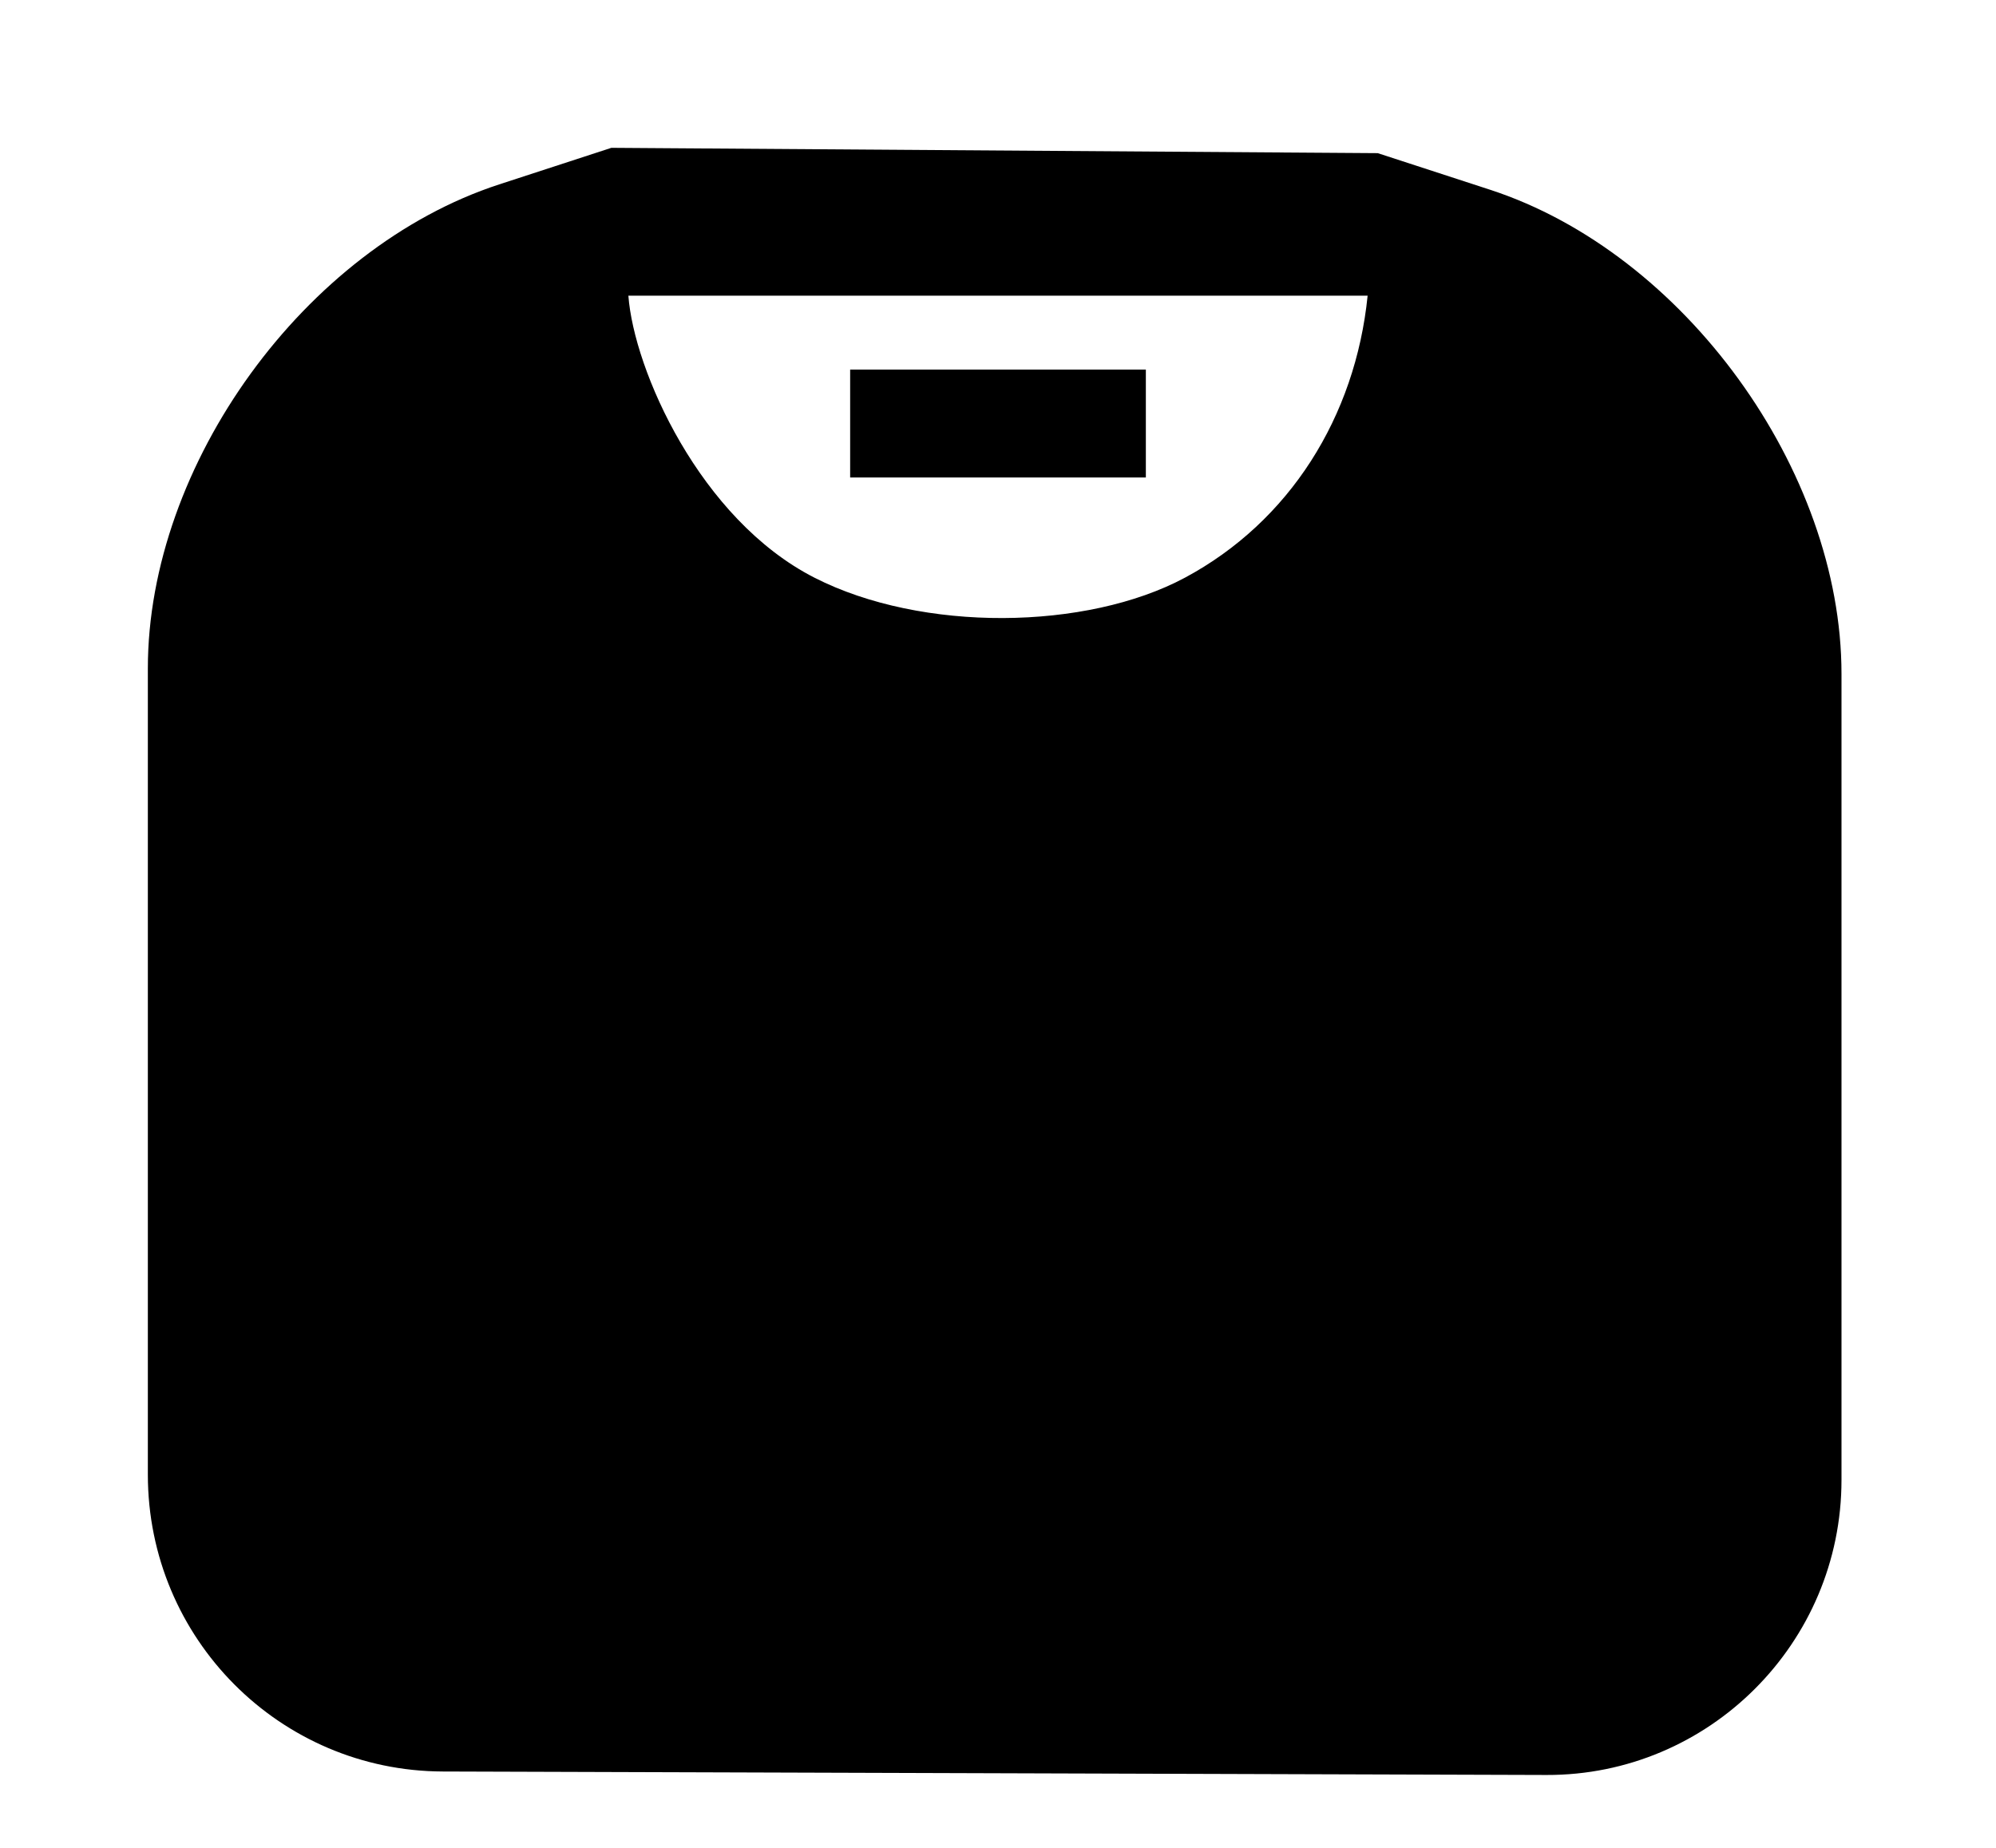 <svg xmlns="http://www.w3.org/2000/svg" width="27" height="25" viewBox="0 0 27 25">
    <g fill="none" fill-rule="evenodd">
        <g fill="currentColor">
            <g>
                <g>
                    <g>
                        <g>
                            <g>
                                <path d="M6.27 0l10.367.072 1.519.495c2.626.856 4.754 3.796 4.754 6.549v10.906c0 2.212-1.798 3.999-3.99 3.992l-14.93-.047C1.788 21.96 0 20.17 0 17.95V7.044C0 4.284 2.123 1.353 4.752.495L6.27 0zM16.5 2h-10c.075 1.005.966 3.025 2.518 3.816 1.455.742 3.68.713 5.01 0C15.443 5.058 16.334 3.64 16.5 2z" transform="translate(-174 -984) translate(0 978) translate(150) translate(24.5 6) translate(.5) translate(1 2)"/>
                                <path d="M9.5 4.46L13.5 4.46 13.5 3 9.5 3z" transform="translate(-174 -984) translate(0 978) translate(150) translate(24.5 6) translate(.5) translate(1 2)"/>
                            </g>
                        </g>
                    </g>
                </g>
            </g>
        </g>
    </g>
</svg>
